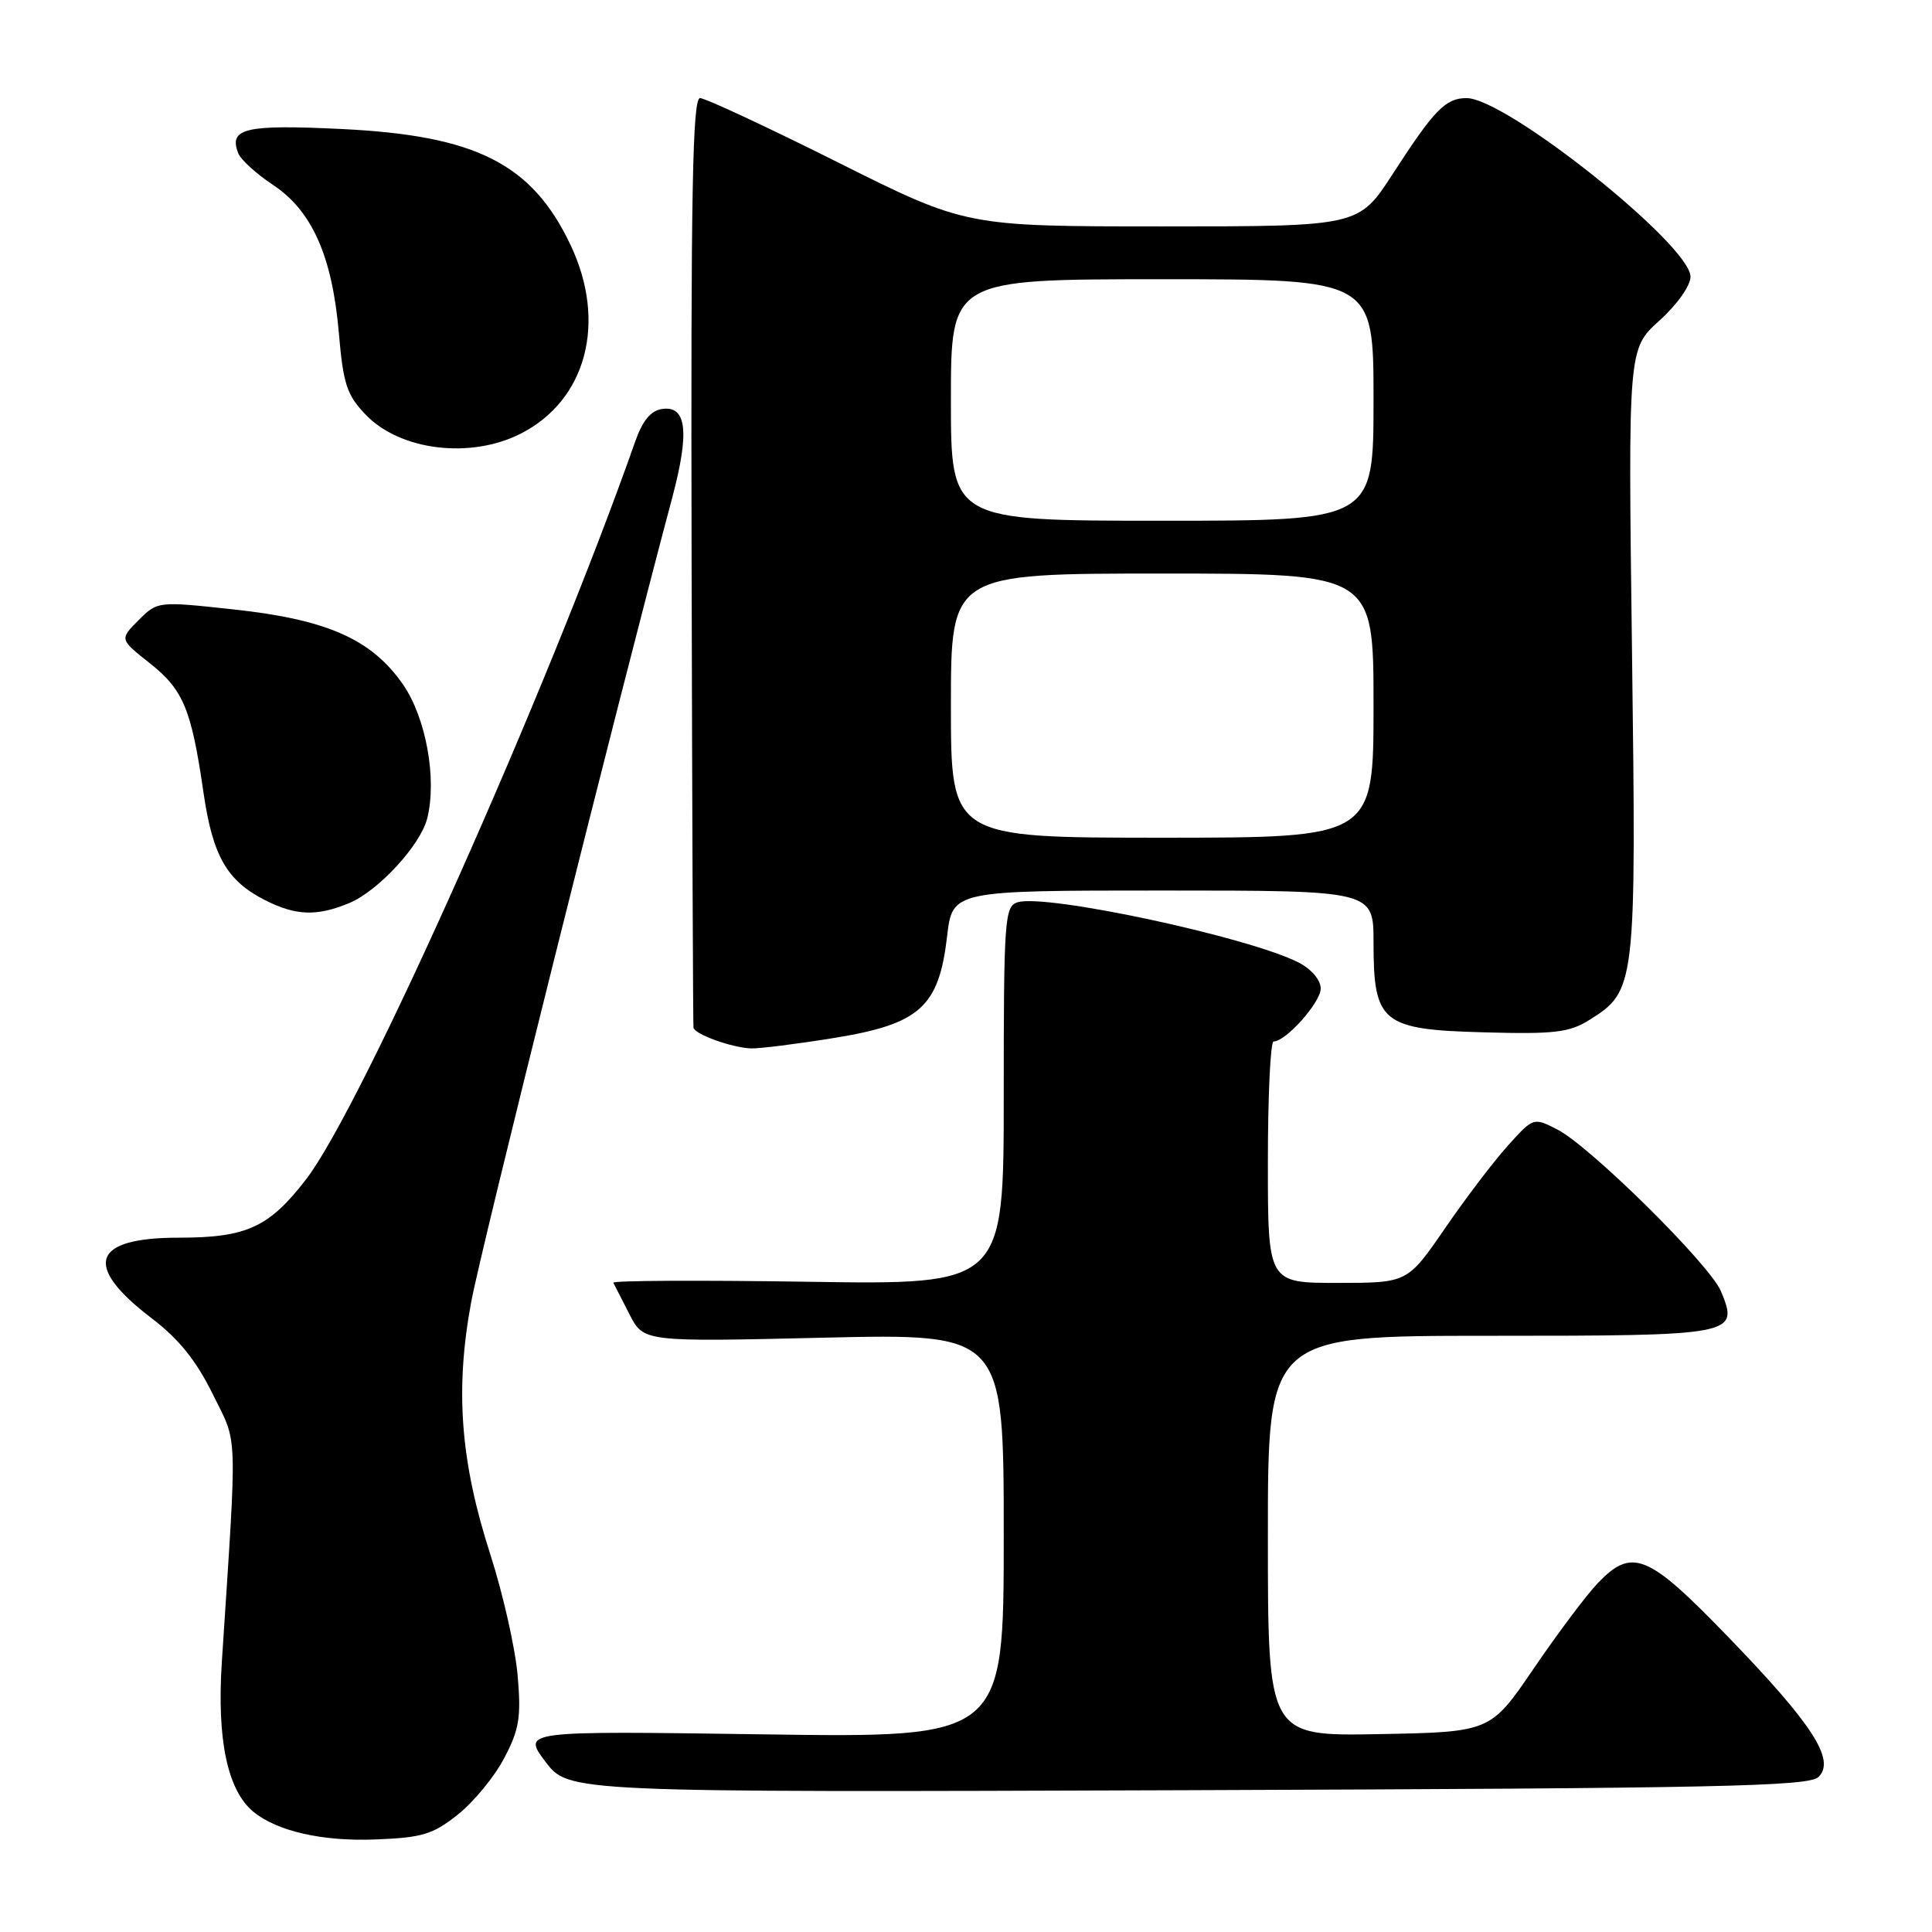 <?xml version="1.0" encoding="UTF-8" standalone="no"?>
<!DOCTYPE svg PUBLIC "-//W3C//DTD SVG 1.1//EN" "http://www.w3.org/Graphics/SVG/1.1/DTD/svg11.dtd" >
<svg xmlns="http://www.w3.org/2000/svg" xmlns:xlink="http://www.w3.org/1999/xlink" version="1.1" viewBox="0 0 256 256">
 <g >
 <path fill="currentColor"
d=" M 60.68 240.43 C 62.78 238.75 65.55 235.39 66.82 232.94 C 68.81 229.16 69.07 227.54 68.59 222.00 C 68.28 218.43 66.66 211.22 64.98 206.00 C 60.99 193.63 60.28 184.13 62.44 172.50 C 63.83 165.06 81.72 93.49 89.06 66.00 C 91.39 57.27 91.00 53.72 87.75 54.19 C 86.24 54.40 85.15 55.71 84.17 58.50 C 72.56 91.51 47.97 146.65 40.57 156.25 C 35.65 162.64 32.68 164.00 23.67 164.00 C 12.16 164.00 10.93 167.68 20.10 174.68 C 23.68 177.40 26.00 180.28 28.18 184.71 C 31.55 191.56 31.45 188.69 29.39 220.29 C 28.73 230.49 30.14 237.21 33.54 240.04 C 36.67 242.63 42.66 244.01 49.68 243.74 C 55.95 243.50 57.33 243.09 60.68 240.43 Z  M 240.97 235.45 C 243.24 233.20 240.18 228.47 229.00 216.91 C 218.32 205.85 216.27 205.02 211.69 209.80 C 210.21 211.35 206.41 216.41 203.25 221.05 C 197.50 229.50 197.50 229.50 182.75 229.78 C 168.00 230.05 168.00 230.05 168.00 203.53 C 168.00 177.00 168.00 177.00 197.38 177.00 C 230.00 177.00 230.45 176.91 228.04 171.11 C 226.58 167.58 210.72 151.91 206.35 149.66 C 203.19 148.05 203.19 148.05 199.81 151.79 C 197.95 153.85 194.20 158.78 191.47 162.76 C 186.50 169.99 186.50 169.99 177.25 169.99 C 168.00 170.00 168.00 170.00 168.00 154.00 C 168.00 145.20 168.34 138.00 168.76 138.00 C 170.39 138.00 175.00 132.82 175.00 130.99 C 175.00 129.86 173.78 128.42 172.09 127.55 C 165.59 124.19 138.52 118.38 134.82 119.56 C 133.12 120.10 133.00 121.86 133.00 145.19 C 133.00 170.24 133.00 170.24 106.99 169.84 C 92.68 169.62 81.11 169.68 81.27 169.97 C 81.42 170.26 82.39 172.14 83.41 174.15 C 85.28 177.81 85.28 177.81 109.14 177.25 C 133.00 176.70 133.00 176.70 133.00 203.48 C 133.00 230.27 133.00 230.27 101.10 229.81 C 69.20 229.35 69.20 229.35 72.27 233.43 C 75.34 237.50 75.34 237.50 157.42 237.21 C 227.96 236.96 239.71 236.71 240.97 235.45 Z  M 110.50 137.54 C 121.87 135.70 124.40 133.44 125.49 124.11 C 126.20 118.00 126.20 118.00 154.10 118.00 C 182.00 118.00 182.00 118.00 182.00 124.89 C 182.00 135.54 183.09 136.43 196.66 136.79 C 205.95 137.05 207.94 136.81 210.58 135.16 C 216.76 131.30 216.82 130.77 216.25 86.37 C 215.73 46.24 215.73 46.24 219.86 42.50 C 222.21 40.39 224.00 37.86 224.00 36.67 C 224.00 32.48 199.57 12.99 194.32 13.00 C 191.54 13.00 190.04 14.55 184.53 23.07 C 180.04 30.00 180.04 30.00 154.01 30.00 C 127.98 30.00 127.98 30.00 111.00 21.50 C 101.66 16.83 93.45 13.00 92.76 13.00 C 91.76 13.00 91.53 25.55 91.64 74.25 C 91.72 107.94 91.83 135.80 91.89 136.17 C 92.03 137.04 96.96 138.82 99.50 138.92 C 100.60 138.96 105.55 138.34 110.50 137.54 Z  M 46.30 119.65 C 50.14 118.04 55.72 111.98 56.61 108.44 C 57.92 103.21 56.45 95.11 53.41 90.71 C 49.25 84.71 43.38 82.10 31.02 80.76 C 20.89 79.66 20.89 79.66 18.36 82.18 C 15.84 84.71 15.84 84.71 19.85 87.88 C 24.30 91.40 25.36 93.97 26.96 105.00 C 28.18 113.40 30.05 116.69 35.07 119.25 C 39.19 121.35 41.99 121.45 46.30 119.65 Z  M 69.00 57.46 C 77.71 53.03 80.44 42.71 75.62 32.50 C 70.50 21.69 63.11 17.94 45.16 17.09 C 32.48 16.48 30.29 17.00 31.56 20.29 C 31.88 21.14 33.96 23.03 36.16 24.49 C 41.34 27.91 44.02 33.94 44.90 44.12 C 45.48 50.89 45.95 52.34 48.45 54.94 C 53.01 59.71 62.33 60.85 69.00 57.46 Z  M 126.00 93.50 C 126.00 76.00 126.00 76.00 154.00 76.00 C 182.00 76.00 182.00 76.00 182.00 93.50 C 182.00 111.00 182.00 111.00 154.00 111.00 C 126.00 111.00 126.00 111.00 126.00 93.50 Z  M 126.00 53.00 C 126.00 37.00 126.00 37.00 154.00 37.00 C 182.00 37.00 182.00 37.00 182.00 53.00 C 182.00 69.00 182.00 69.00 154.00 69.00 C 126.00 69.00 126.00 69.00 126.00 53.00 Z "/>
</g>
</svg>